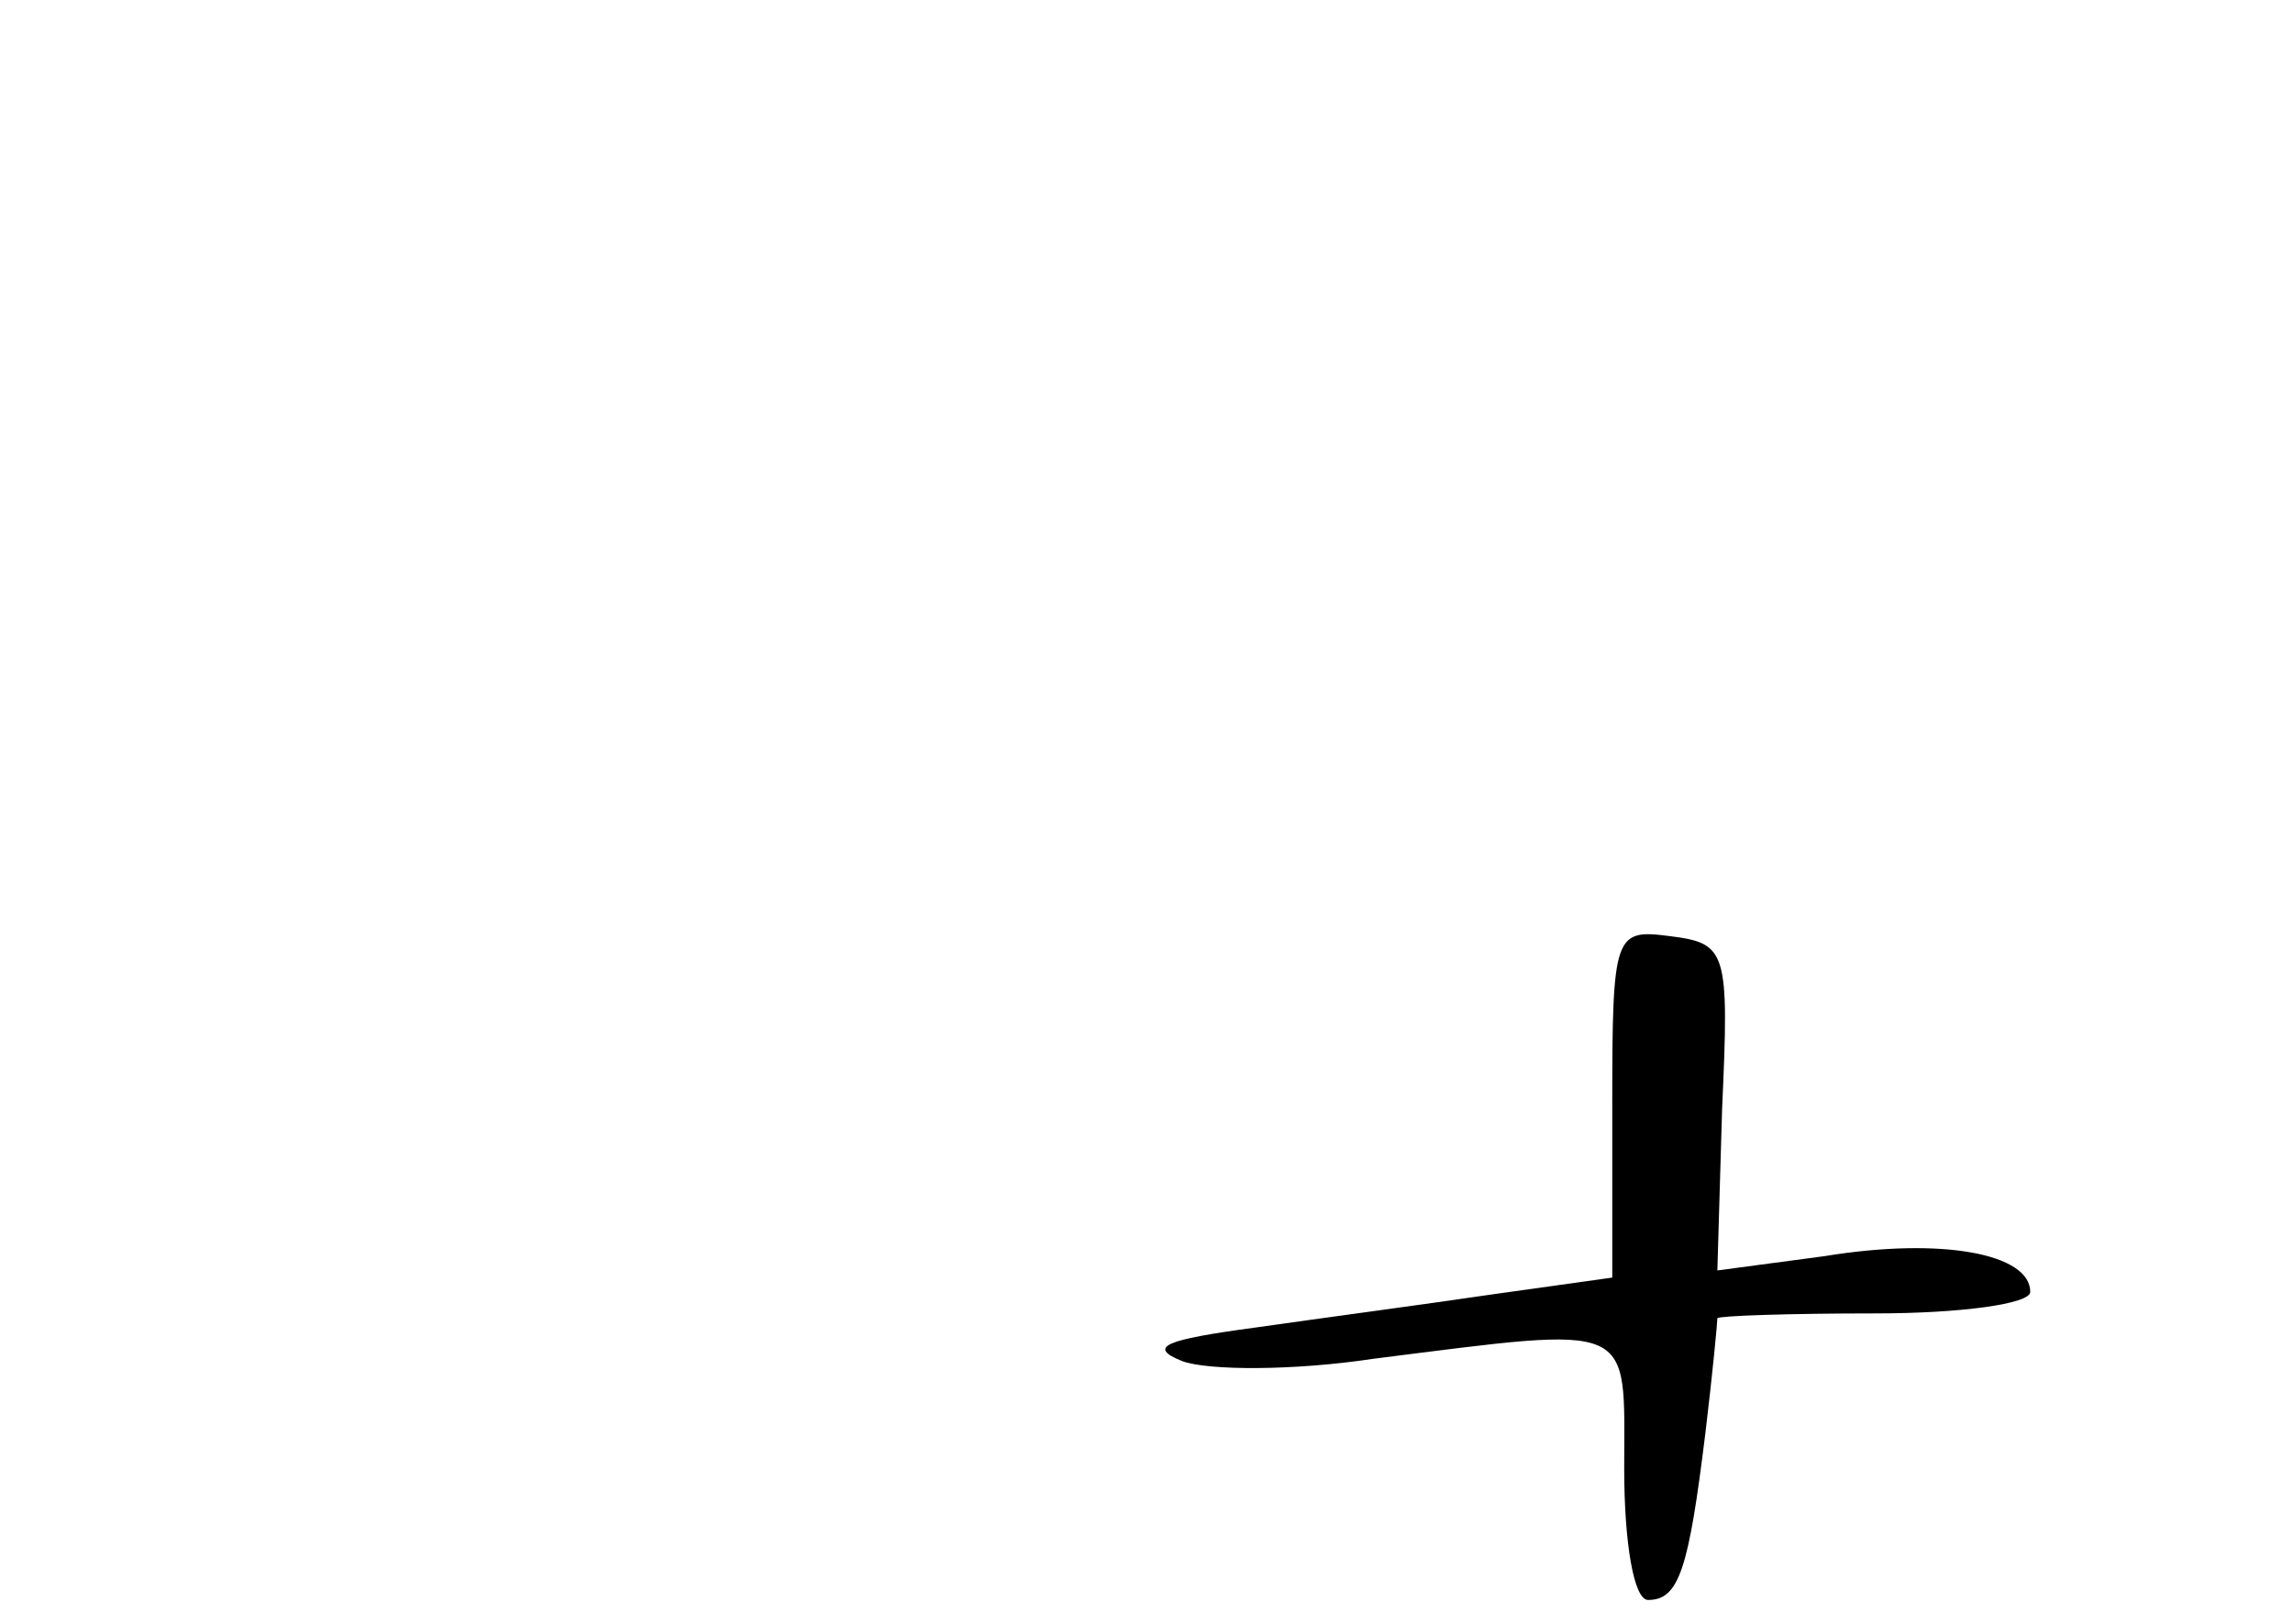 <?xml version="1.0" standalone="no"?>
<!DOCTYPE svg PUBLIC "-//W3C//DTD SVG 20010904//EN"
 "http://www.w3.org/TR/2001/REC-SVG-20010904/DTD/svg10.dtd">
<svg version="1.0" xmlns="http://www.w3.org/2000/svg"
 width="96pt" height="68pt" viewBox="0 0 96 68"
 preserveAspectRatio="xMidYMid meet">
<g transform="translate(0,68) scale(0.1,-0.1)"
fill="#000000" stroke="none">
<path d="M675 218 l0 -73 -50 -7 c-27 -4 -72 -10 -100 -14 -37 -5 -45 -8 -30
-14 11 -4 47 -4 80 1 111 14 105 16 105 -46 0 -31 4 -55 10 -55 13 0 17 13 24
70 3 25 5 46 5 48 1 1 30 2 66 2 36 0 65 4 65 9 0 16 -37 23 -86 15 l-45 -6 2
68 c3 66 2 69 -22 72 -23 3 -24 1 -24 -70z"/>
</g>
</svg>
